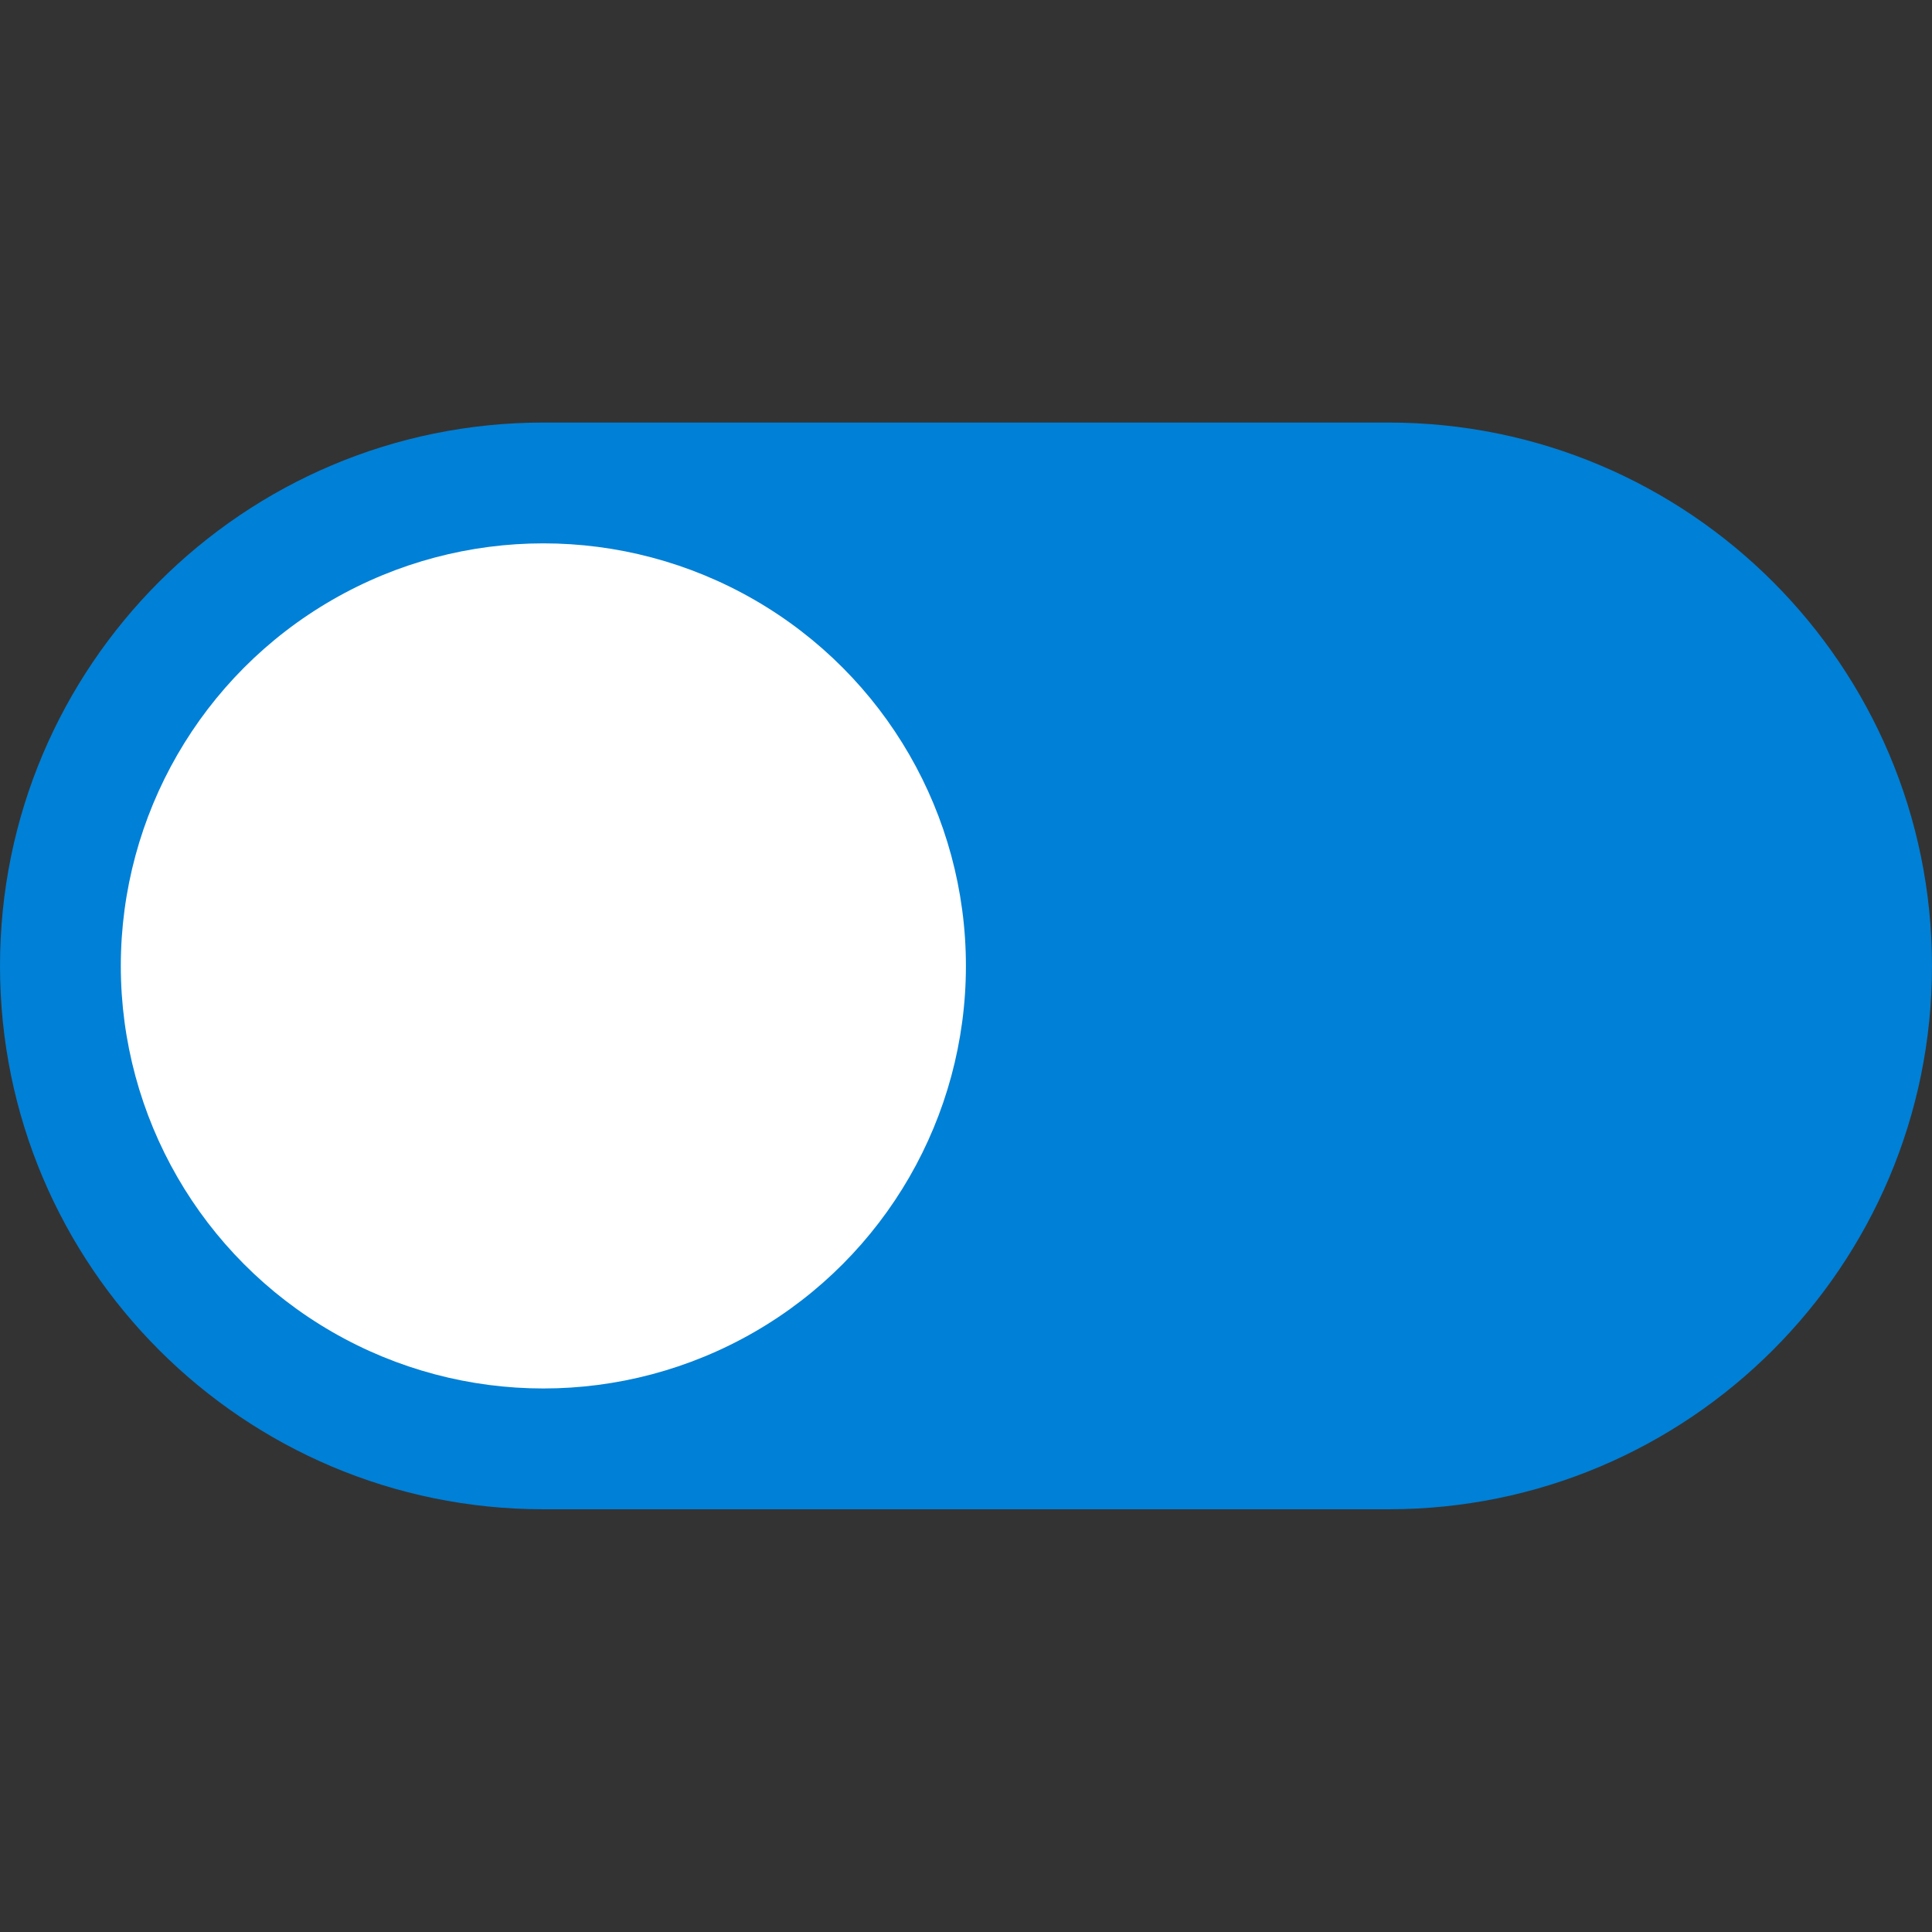 <?xml version="1.0" encoding="utf-8"?>
<!-- Generator: Adobe Illustrator 18.1.1, SVG Export Plug-In . SVG Version: 6.00 Build 0)  -->
<svg version="1.1" id="Ebene_1" xmlns="http://www.w3.org/2000/svg" xmlns:xlink="http://www.w3.org/1999/xlink" x="0px" y="0px"
	 viewBox="0 0 1133.9 1133.9" enable-background="new 0 0 1133.9 1133.9" xml:space="preserve">
<rect x="0" y="0" width="1133.9" height="1133.9" fill="#333333" stroke="none"/>
<path fill="#0080D6" d="M815,248H318.9C142.8,248,0,390.8,0,566.9s142.8,318.9,318.9,318.9H815c176.1,0,318.9-142.8,318.9-318.9
	S991.1,248,815,248z"/>
<circle fill="#FFFFFF" cx="318.9" cy="566.9" r="248"/>
<circle display="none" fill="#FFFFFF" stroke="#000000" stroke-miterlimit="10" cx="815" cy="566.9" r="248"/>
</svg>
